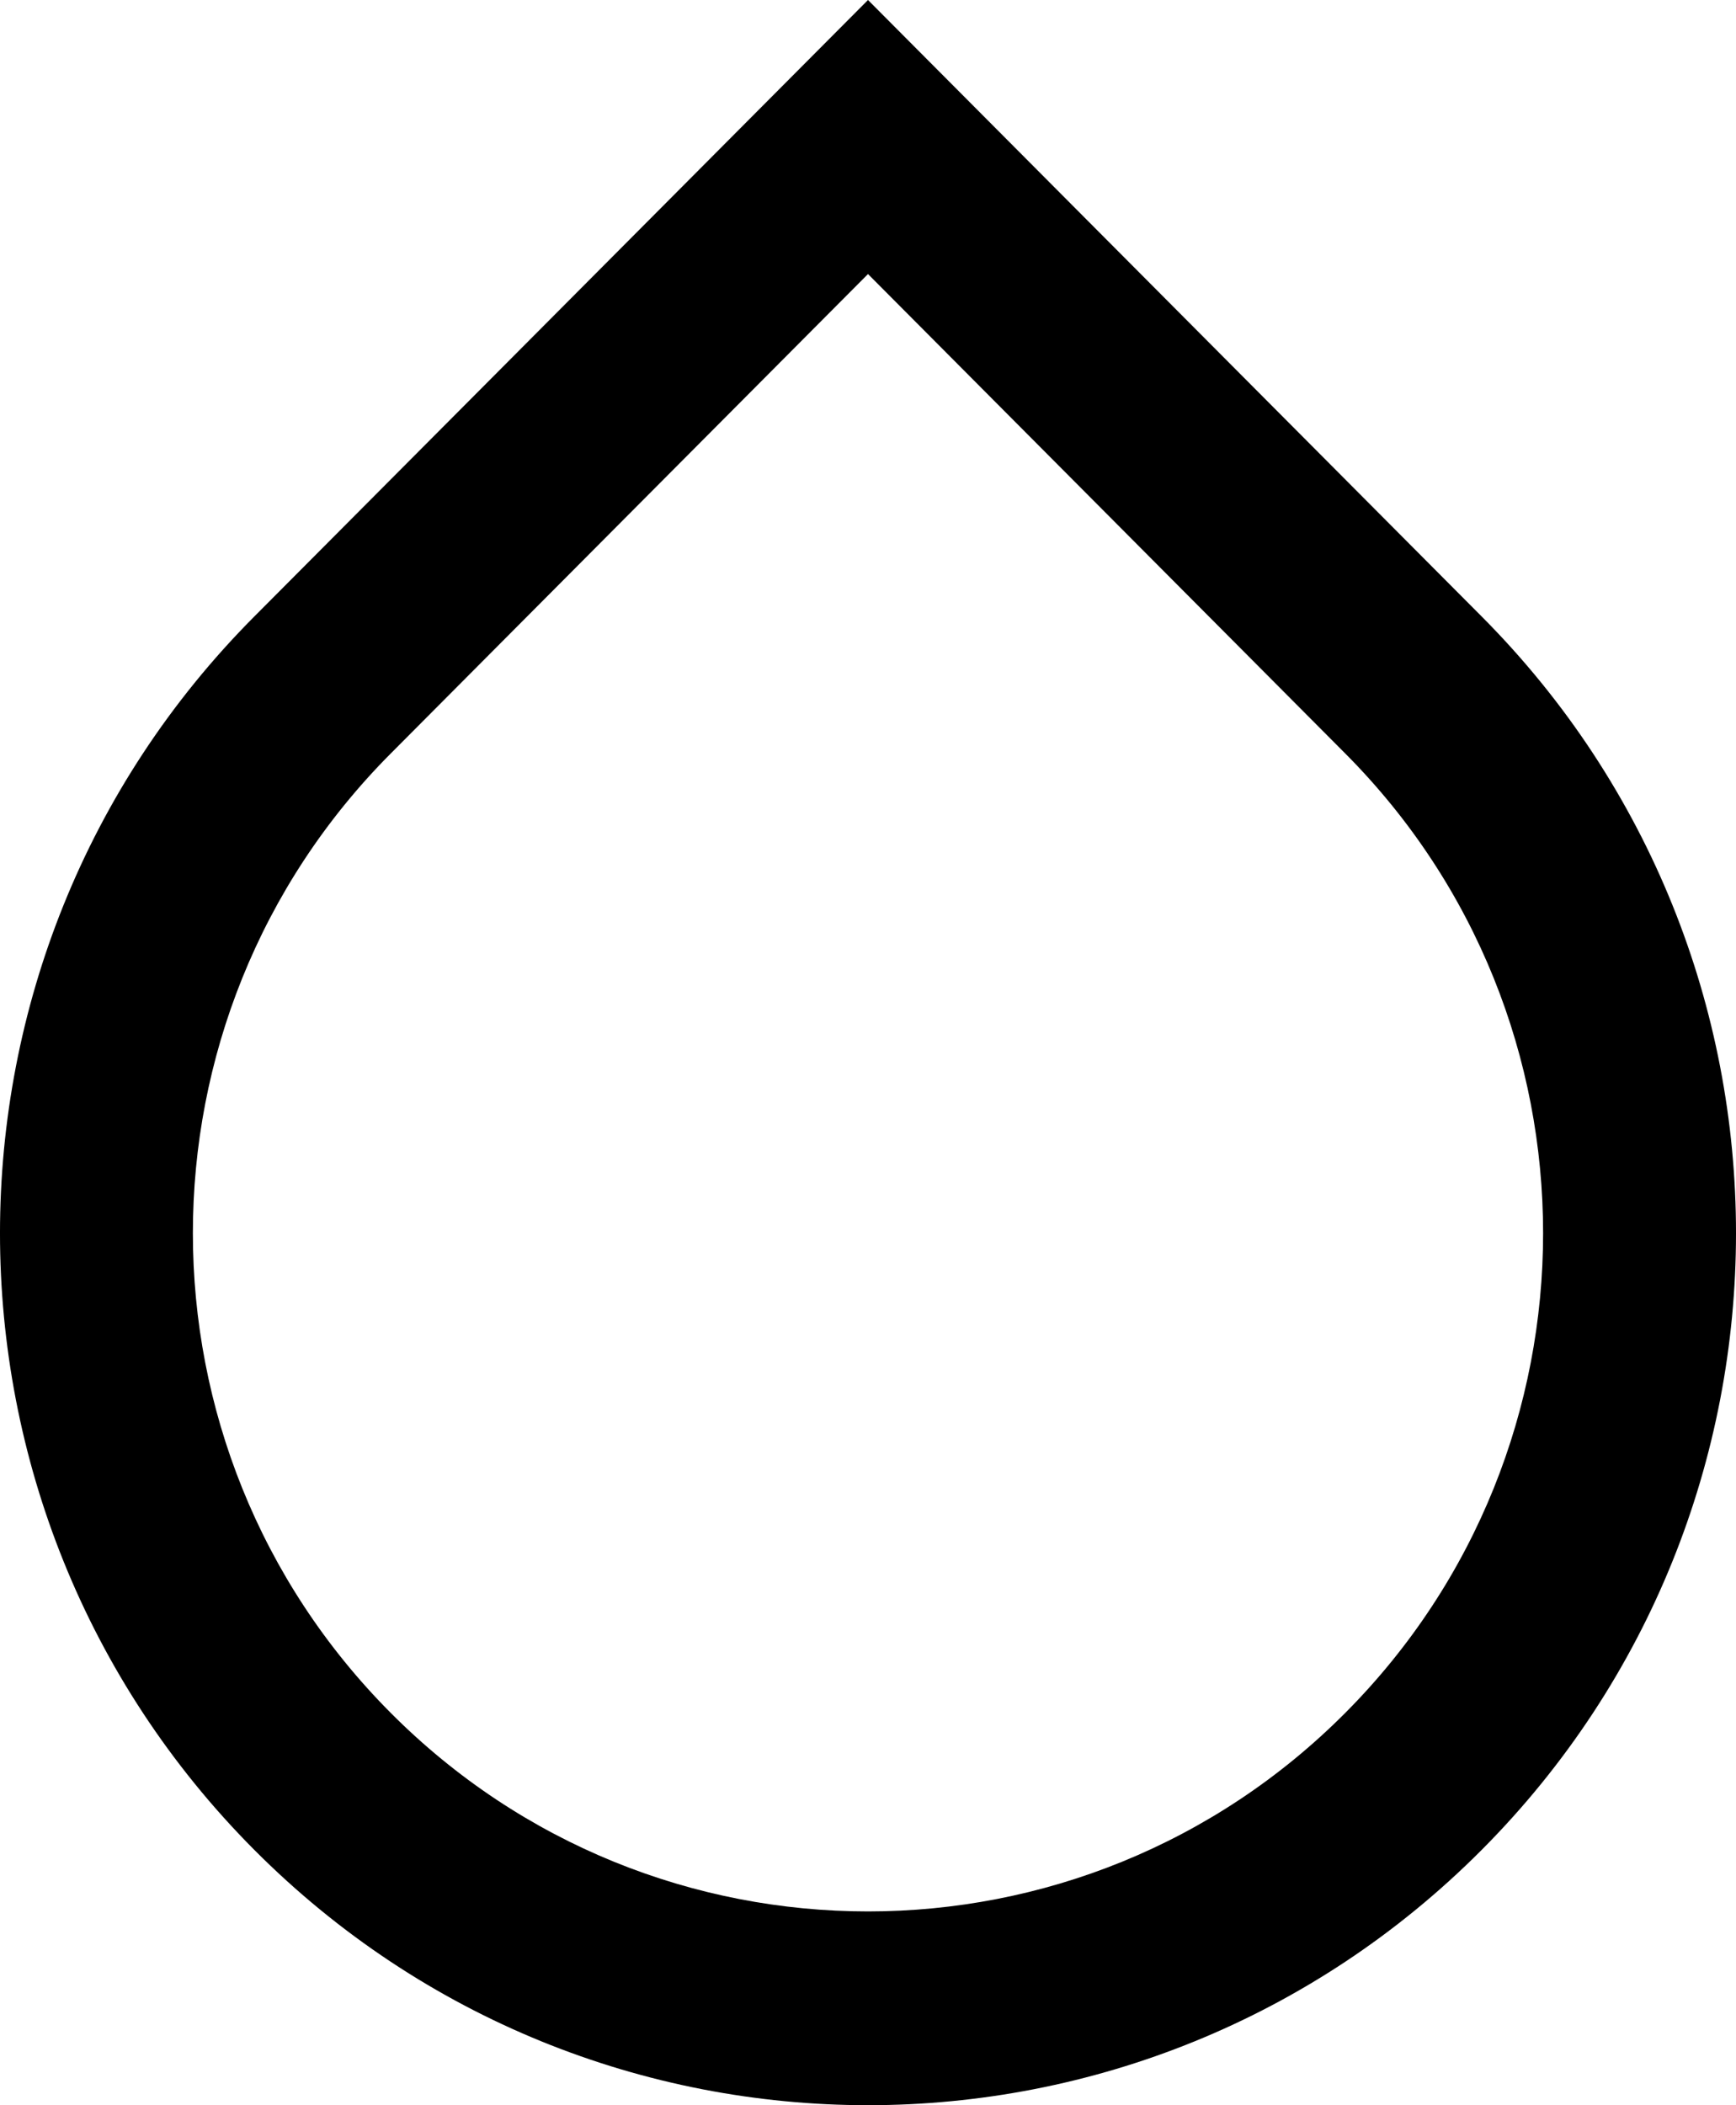 <svg width="66" height="80" viewBox="0 0 66 80" fill="none" xmlns="http://www.w3.org/2000/svg">
<path d="M33 10.414L14.851 28.638C4.827 38.703 4.827 55.022 14.851 65.088C24.874 75.152 41.126 75.152 51.149 65.088C61.172 55.022 61.172 38.703 51.149 28.638L33 10.414ZM33 0L56.335 23.431C69.222 36.372 69.222 57.354 56.335 70.294C43.447 83.235 22.553 83.235 9.665 70.294C-3.222 57.354 -3.222 36.372 9.665 23.431L33 0Z" fill="black"/>
</svg>
